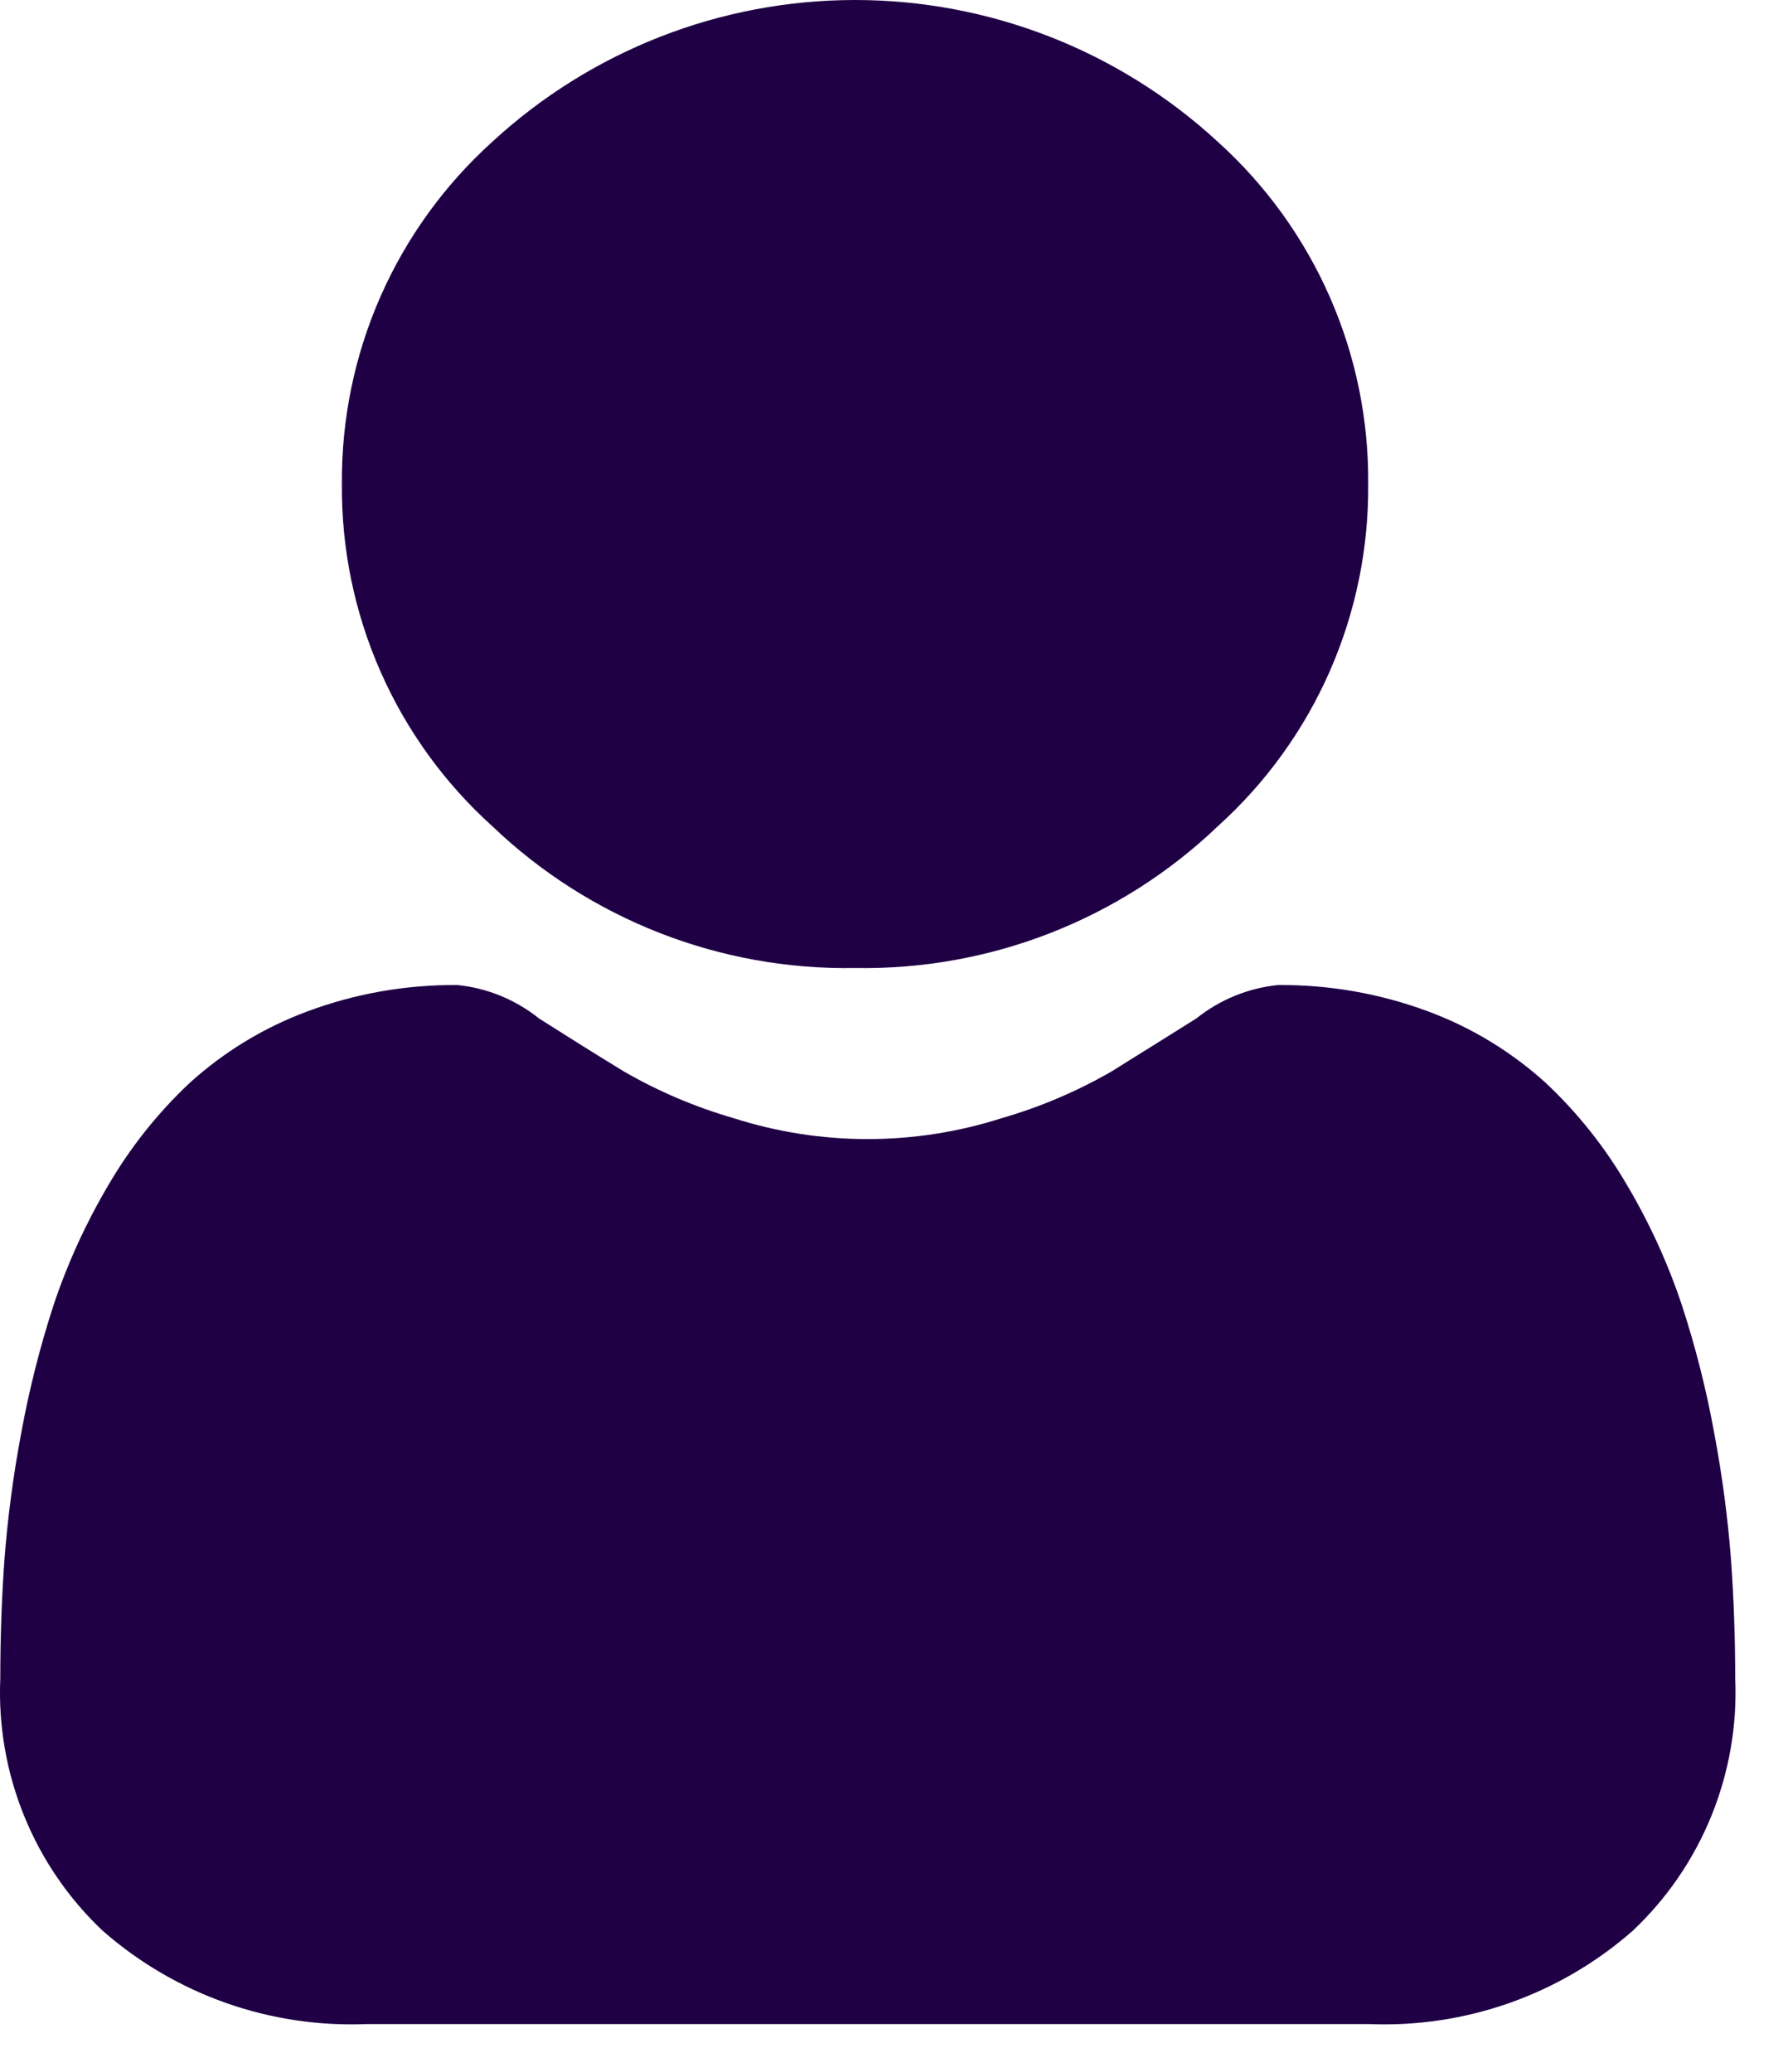 <svg width="37" height="43" viewBox="0 0 37 43" fill="none" xmlns="http://www.w3.org/2000/svg">
<path d="M17.744 20.086C20.544 20.136 23.25 19.078 25.273 17.143C26.266 16.248 27.057 15.152 27.595 13.928C28.132 12.704 28.404 11.38 28.392 10.043C28.404 8.707 28.132 7.382 27.594 6.159C27.056 4.935 26.265 3.839 25.272 2.943C23.222 1.051 20.534 0 17.744 0C14.954 0 12.266 1.051 10.215 2.943C9.223 3.839 8.431 4.935 7.893 6.159C7.356 7.382 7.084 8.706 7.095 10.043C7.083 11.38 7.355 12.704 7.893 13.928C8.431 15.152 9.223 16.248 10.215 17.143C12.239 19.078 14.945 20.136 17.744 20.086Z" fill="#1F0045"/>
<path d="M35.921 32.362C35.853 31.478 35.736 30.599 35.571 29.727C35.408 28.83 35.184 27.945 34.9 27.078C34.613 26.217 34.235 25.389 33.773 24.607C33.314 23.815 32.742 23.094 32.073 22.467C31.361 21.822 30.533 21.319 29.632 20.985C28.636 20.615 27.579 20.43 26.516 20.44C25.898 20.504 25.312 20.744 24.827 21.132C24.321 21.451 23.727 21.82 23.067 22.232C22.35 22.646 21.586 22.971 20.79 23.201C18.979 23.781 17.032 23.781 15.22 23.201C14.426 22.971 13.662 22.646 12.945 22.232C12.29 21.832 11.698 21.459 11.184 21.132C10.7 20.744 10.114 20.503 9.496 20.44C8.433 20.43 7.377 20.615 6.38 20.986C5.479 21.32 4.651 21.823 3.939 22.468C3.271 23.095 2.698 23.816 2.239 24.608C1.778 25.39 1.4 26.218 1.112 27.079C0.83 27.946 0.606 28.831 0.442 29.728C0.277 30.6 0.16 31.48 0.092 32.364C0.035 33.164 0.006 33.99 0.006 34.827C-0.036 35.802 0.133 36.775 0.5 37.678C0.867 38.583 1.424 39.397 2.134 40.066C3.646 41.392 5.61 42.084 7.618 41.999H28.396C30.404 42.084 32.368 41.392 33.879 40.066C34.59 39.397 35.148 38.581 35.515 37.677C35.882 36.772 36.051 35.799 36.008 34.823C36.008 33.985 35.978 33.157 35.921 32.362Z" fill="#1F0045"/>
</svg>
